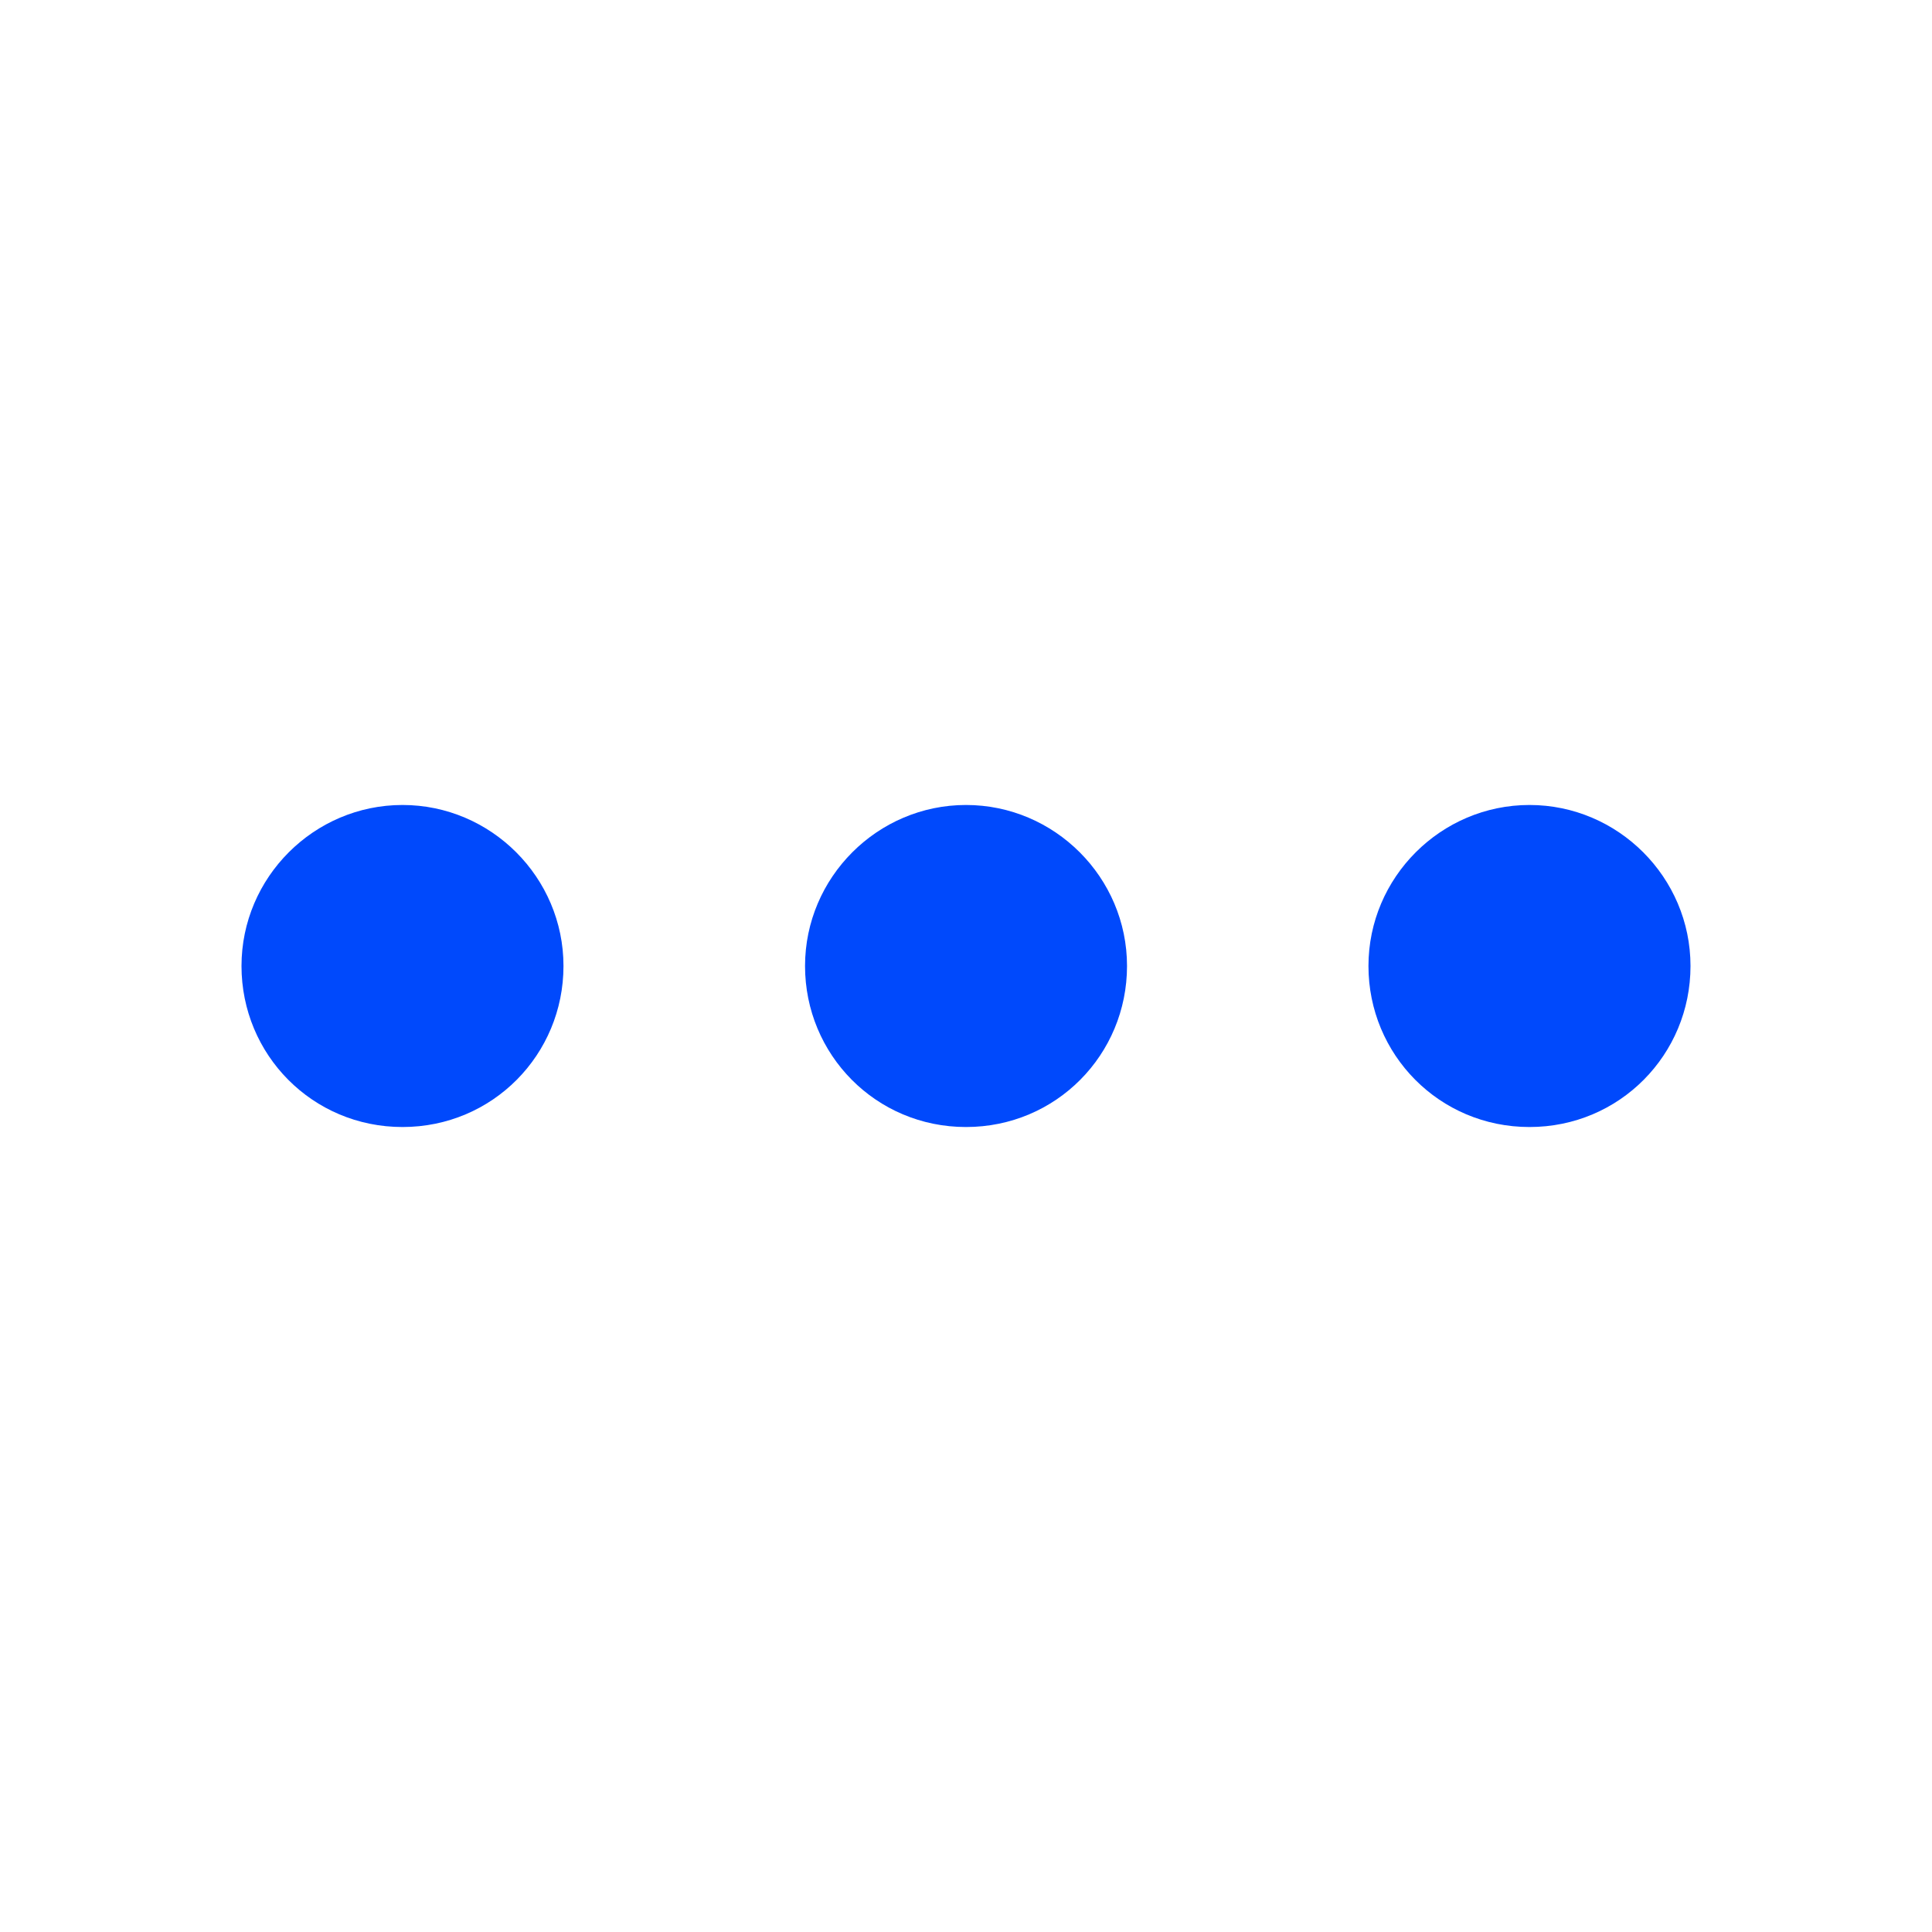 <svg width="32" height="32" viewBox="0 0 32 32" fill="none" xmlns="http://www.w3.org/2000/svg">
<path d="M25.333 18.667C23.84 18.667 22.666 17.467 22.666 16C22.666 14.533 23.866 13.333 25.333 13.333C26.8 13.333 28 14.533 28 16C28 17.467 26.826 18.667 25.333 18.667Z" fill="#0049FC"/>
<path d="M16 18.667C14.507 18.667 13.334 17.467 13.334 16C13.334 14.533 14.534 13.333 16 13.333C17.467 13.333 18.667 14.533 18.667 16C18.667 17.467 17.494 18.667 16 18.667Z" fill="#0049FC"/>
<path d="M6.667 18.667C5.173 18.667 4 17.467 4 16C4 14.533 5.2 13.333 6.667 13.333C8.133 13.333 9.333 14.533 9.333 16C9.333 17.467 8.16 18.667 6.667 18.667Z" fill="#0049FC"/>
</svg>
